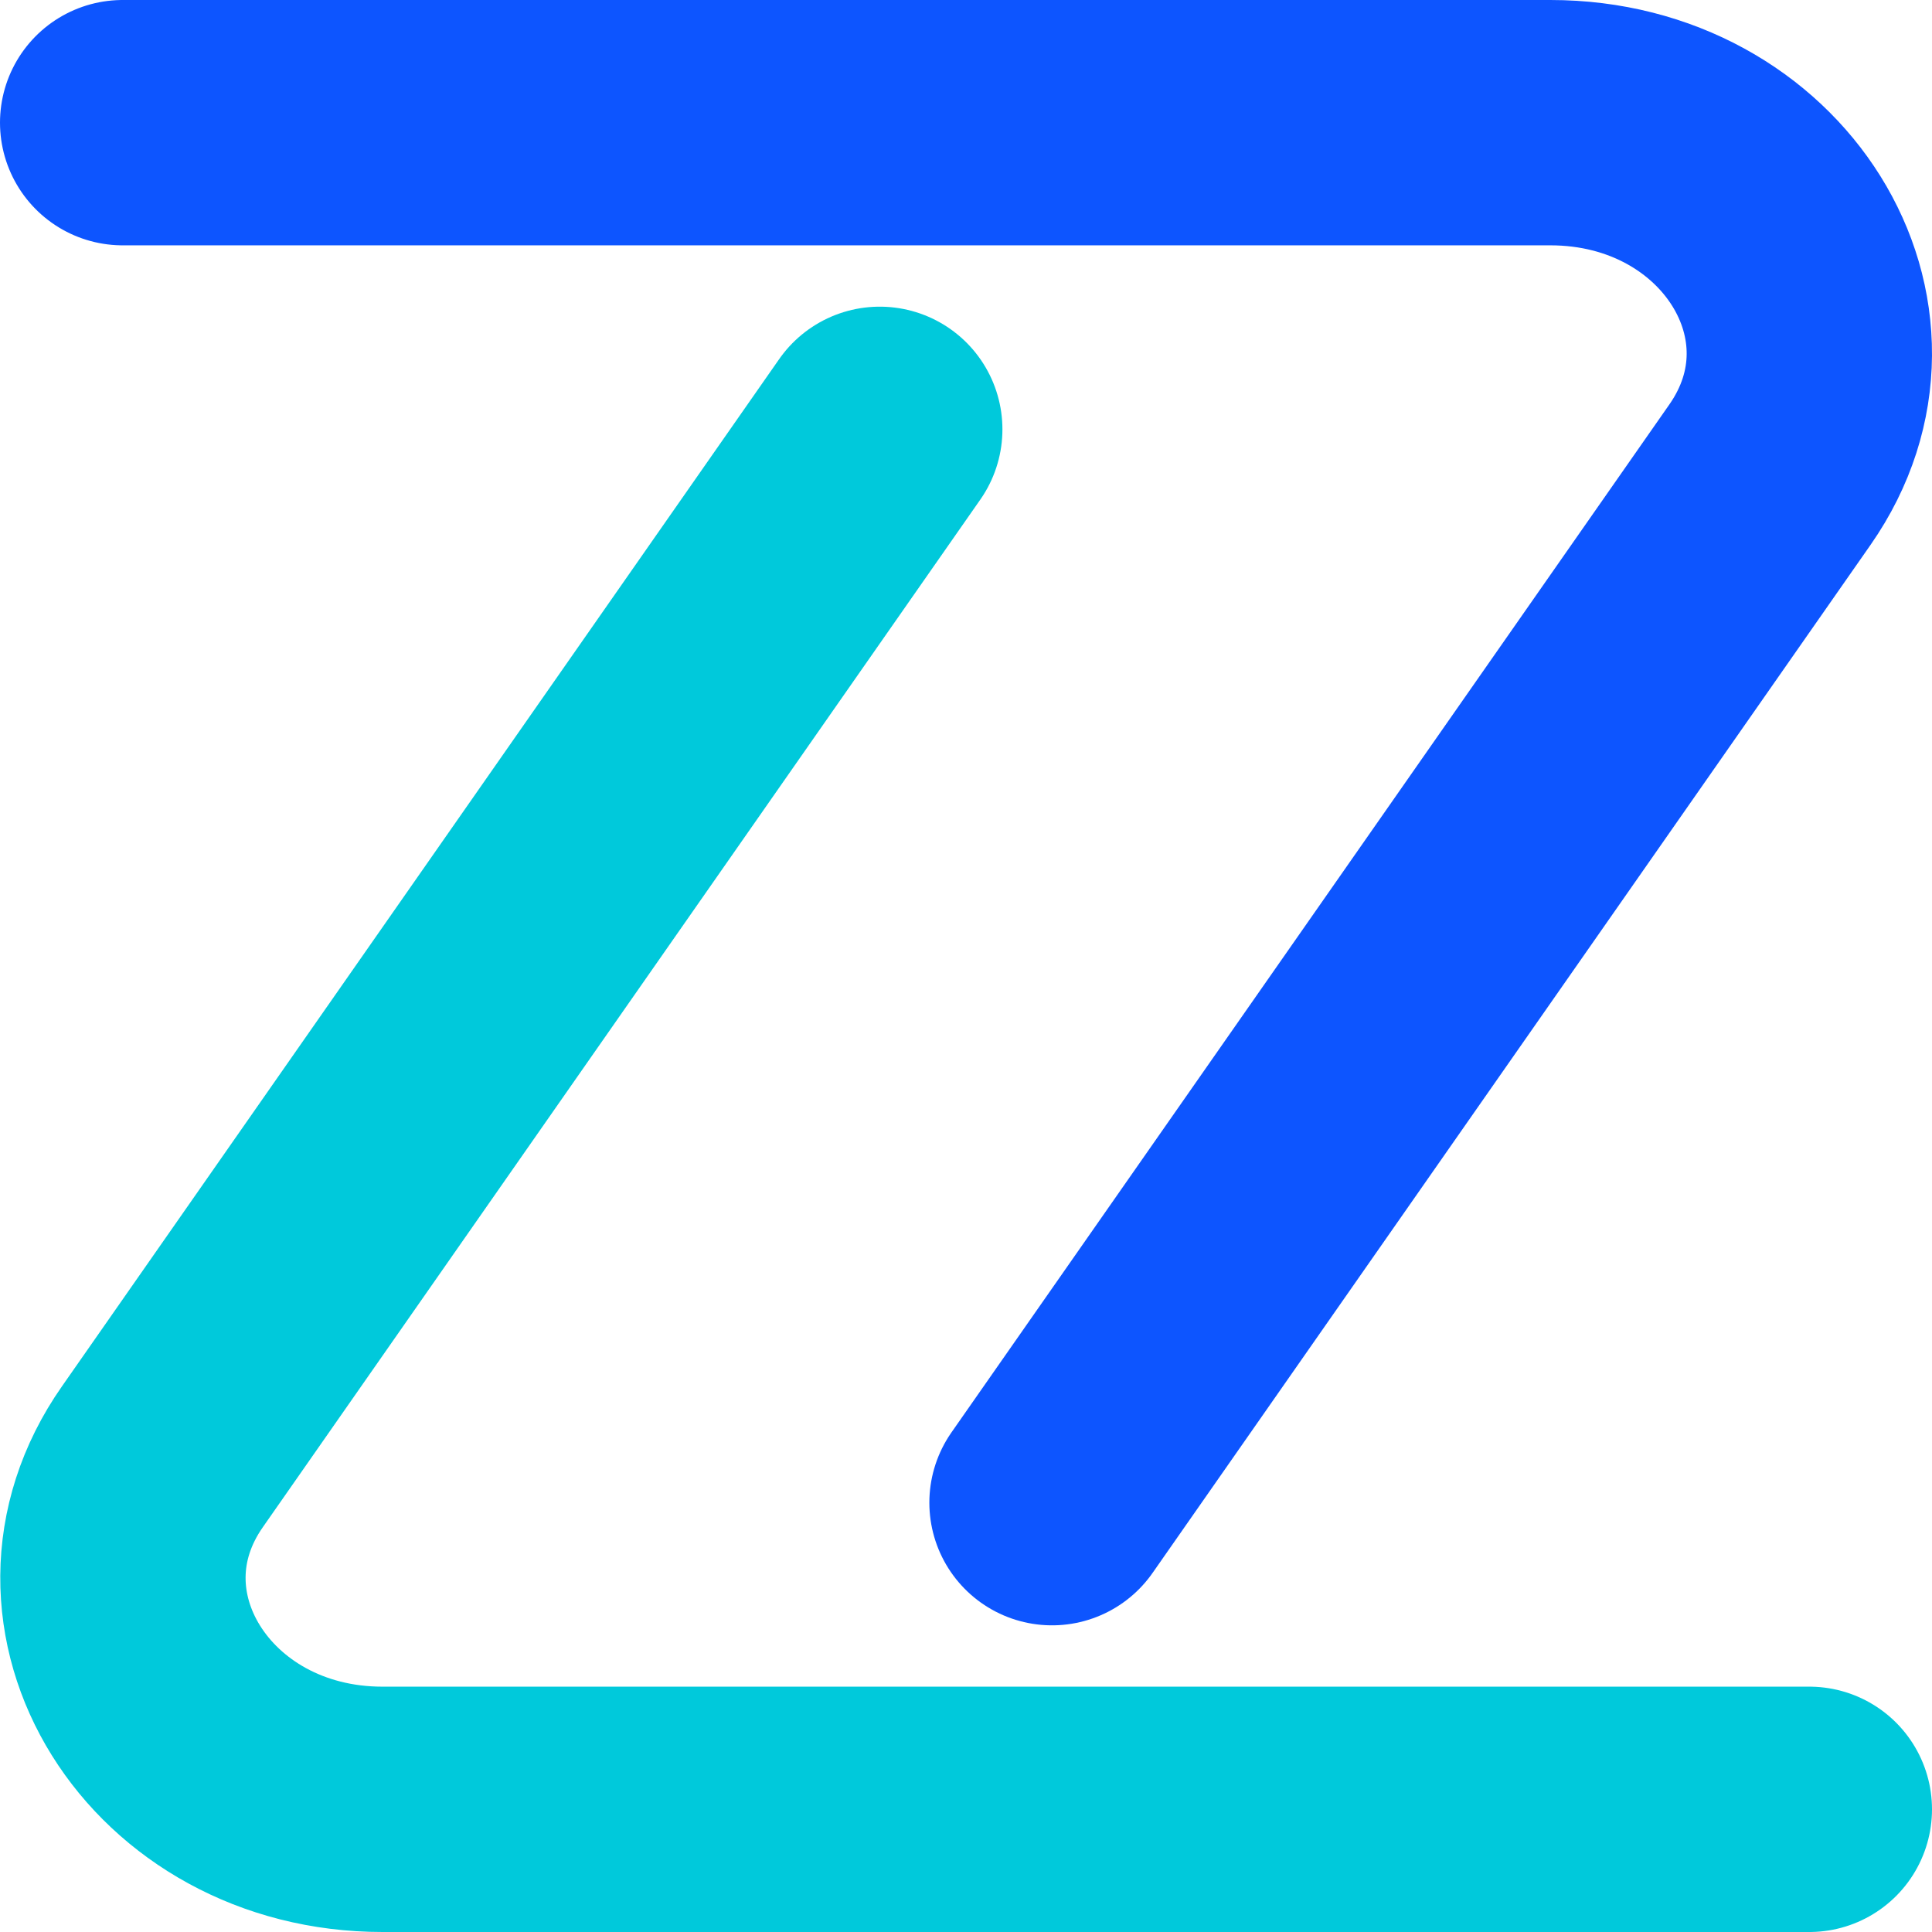 <svg id="Layer_1" data-name="Layer 1" xmlns="http://www.w3.org/2000/svg" viewBox="0 0 252 252"><defs><style>.cls-1,.cls-2{fill:none;stroke-linecap:round;stroke-miterlimit:10;stroke-width:32px;}.cls-1{stroke:#0d55ff;}.cls-2{stroke:#00c9db;}</style></defs><path class="cls-1" d="M18,18H204.23c26.45,0,42.6,25.9,28.63,45.92L139.22,198" transform="translate(-2 -2)"/><path class="cls-2" d="M238,238H51.89c-26.52,0-42.71-26-28.7-46L116.75,58" transform="translate(-2 -2)"/></svg>